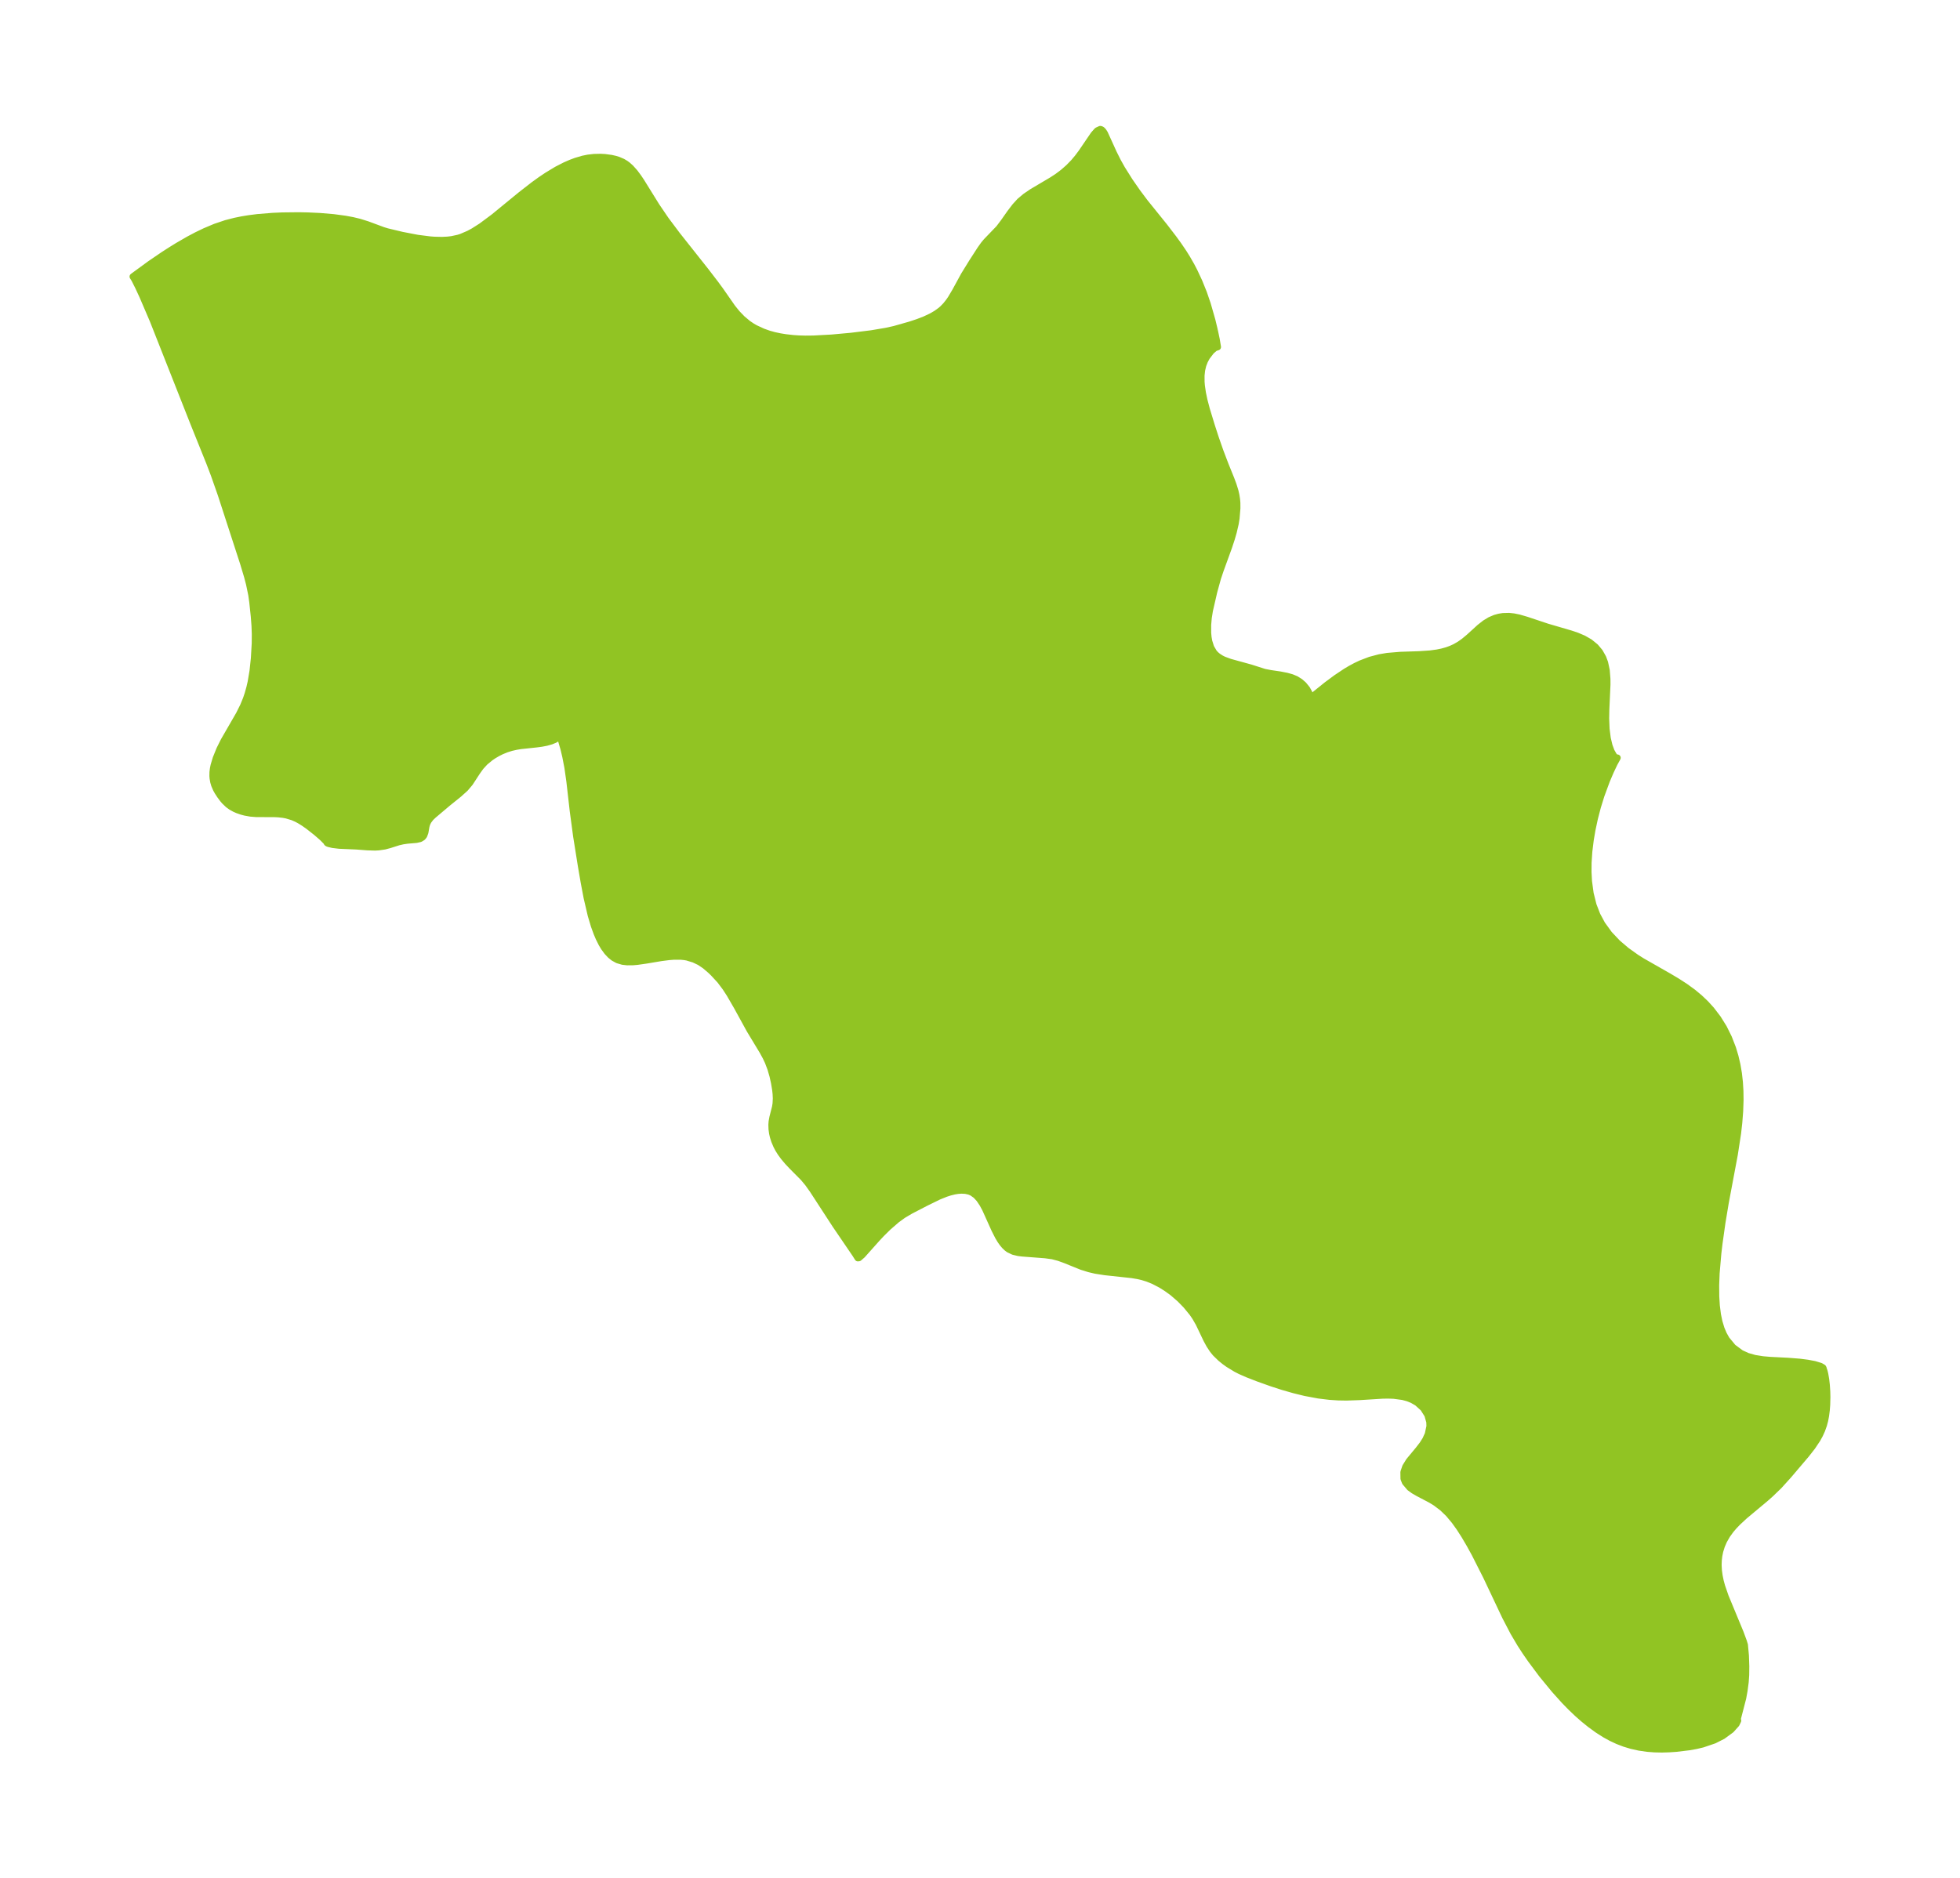 <?xml version="1.0" encoding="UTF-8"?>
<!DOCTYPE svg  PUBLIC '-//W3C//DTD SVG 1.1//EN'  'http://www.w3.org/Graphics/SVG/1.1/DTD/svg11.dtd'>
<svg width="292.63pt" height="280.51pt" version="1.1" viewBox="0 0 292.63 280.51" xmlns="http://www.w3.org/2000/svg" xmlns:xlink="http://www.w3.org/1999/xlink">
 <defs>
  <style type="text/css">*{stroke-linejoin: round; stroke-linecap: butt}</style>
 </defs>
 <g id="figure_1">
  <g id="patch_1">
   <path d="m0 280.51h292.63v-280.51h-292.63v280.51z" fill="none"/>
  </g>
  <g id="axes_1">
   <g id="PatchCollection_1">
    <defs>
     <path id="me9143d4e22" d="m181.33-231.15 0.276 1.308 0.192 1.149-0.404 0.131-0.56 0.483-0.668 0.873-0.315 0.587-0.249 0.65-0.174 0.739-0.085 0.785 0.003 0.959 0.046 0.572 0.155 1.076 0.231 1.099 0.36 1.369 0.782 2.563 0.564 1.732 0.69 1.975 0.772 2.027 0.855 2.113 0.315 0.843 0.294 0.947 0.142 0.626 0.091 0.584 0.047 0.548 0.005 0.805-0.122 1.485-0.13 0.808-0.297 1.273-0.29 1.001-0.417 1.26-1.222 3.361-0.419 1.247-0.553 2.005-0.652 2.835-0.171 1.068-0.092 1.064 3.19e-4 1.208 0.059 0.645 0.107 0.617 0.283 0.897 0.446 0.766 0.281 0.31 0.329 0.278 0.469 0.302 0.407 0.204 0.928 0.34 3.079 0.849 2.05 0.655 0.916 0.179 1.404 0.205 1.001 0.196 0.748 0.207 0.657 0.274 0.601 0.377 0.524 0.459 0.5 0.615 0.317 0.575 0.157 0.508-0.045 0.37 2.546-2.049 1.442-1.069 1.395-0.929 0.687-0.41 0.774-0.418 0.788-0.374 1.38-0.527 1.413-0.374 1.163-0.196 1.938-0.163 2.791-0.092 1.657-0.112 1.05-0.144 0.734-0.15 0.71-0.197 0.617-0.224 0.591-0.269 0.691-0.395 0.663-0.468 0.757-0.63 1.588-1.447 0.797-0.628 0.753-0.457 0.76-0.322 0.576-0.159 0.592-0.095 0.894-0.022 0.703 0.074 0.783 0.159 1.156 0.338 3.07 1.024 3.491 1.021 0.986 0.336 0.93 0.397 0.933 0.536 0.848 0.692 0.639 0.761 0.482 0.857 0.279 0.749 0.242 1.127 0.103 1.298 0.004 0.855-0.168 3.709-0.025 1.347 0.063 1.558 0.175 1.383 0.264 1.117 0.311 0.841 0.391 0.68 0.273 0.264 0.245 0.019-0.458 0.836-0.564 1.189-0.581 1.364-0.821 2.228-0.528 1.706-0.45 1.725-0.37 1.735-0.252 1.488-0.213 1.731-0.11 1.656-0.01 1.41 0.074 1.379 0.248 1.824 0.435 1.737 0.571 1.479 0.74 1.38 1.062 1.464 1.246 1.321 1.342 1.143 1.449 1.034 0.88 0.557 3.958 2.257 1.263 0.751 1.226 0.794 1.171 0.853 0.962 0.802 0.902 0.859 0.836 0.916 0.999 1.308 0.867 1.397 0.74 1.491 0.604 1.557 0.371 1.233 0.294 1.26 0.219 1.282 0.146 1.311 0.079 1.325 0.017 1.335-0.058 1.683-0.132 1.69-0.179 1.571-0.482 3.145-1.35 7.192-0.499 2.998-0.437 3.098-0.178 1.504-0.258 2.994-0.067 1.748 0.014 1.721 0.085 1.364 0.168 1.324 0.221 1.077 0.31 1.026 0.348 0.828 0.43 0.77 0.986 1.193 1.194 0.88 0.959 0.44 1.087 0.31 1.215 0.194 1.086 0.093 2.69 0.137 1.69 0.133 1.201 0.153 1.048 0.198 0.892 0.27 0.366 0.214 0.065 0.116-0.005 0.107 0.066 0.109 0.081 0.253 0.1 0.419 0.131 0.763 0.096 0.836 0.065 0.984 0.018 0.805-0.028 1.151-0.06 0.802-0.113 0.872-0.133 0.684-0.178 0.668-0.278 0.779-0.312 0.683-0.357 0.65-0.763 1.143-0.872 1.115-2.67 3.144-1.414 1.564-1.285 1.241-0.72 0.636-3.139 2.624-1.007 0.934-0.556 0.577-0.516 0.604-0.552 0.769-0.466 0.817-0.33 0.766-0.248 0.799-0.139 0.681-0.081 0.697-0.023 0.71 0.043 0.792 0.108 0.801 0.167 0.808 0.208 0.764 0.531 1.54 2.244 5.418 0.459 1.249 0.173 0.556 0.017 0.225 0.125 1.339 0.057 1.625-0.015 1.29-0.074 1.046-0.173 1.298-0.198 1.092-0.807 3.118 0.065 0.249-0.239 0.503-0.776 0.868-1.256 0.919-1.276 0.646-1.729 0.588-0.973 0.229-0.998 0.181-1.964 0.236-1.07 0.073-1.068 0.03-1.097-0.023-1.086-0.084-1.19-0.172-1.163-0.258-1.047-0.316-1.016-0.39-0.971-0.454-0.939-0.517-1.107-0.707-1.065-0.775-0.988-0.797-0.955-0.841-0.988-0.944-0.955-0.981-1.431-1.59-1.903-2.314-1.668-2.238-0.792-1.144-0.757-1.165-1.016-1.719-1.222-2.342-2.836-5.997-1.716-3.393-0.772-1.407-0.797-1.355-0.724-1.129-0.759-1.059-0.89-1.061-0.93-0.893-1-0.752-0.712-0.437-1.891-0.994-0.673-0.389-0.584-0.424-0.677-0.797-0.213-0.547-0.014-0.96 0.273-0.806 0.534-0.863 1.393-1.68 0.624-0.81 0.442-0.704 0.371-0.812 0.253-1.181-0.021-0.655-0.295-1.043-0.642-1.008-0.903-0.816-0.74-0.429-0.687-0.274-0.741-0.2-1.341-0.18-0.819-0.029-0.844 0.012-3.444 0.214-1.985 0.068-1.218-0.023-1.264-0.083-1.665-0.202-2.004-0.375-1.65-0.405-1.722-0.494-1.619-0.526-2.035-0.727-1.531-0.595-1.115-0.489-0.628-0.321-1.146-0.697-0.559-0.401-0.614-0.499-0.748-0.727-0.424-0.522-0.475-0.72-0.434-0.795-1.154-2.42-0.54-0.939-0.431-0.631-0.937-1.141-0.904-0.929-1.09-0.947-0.925-0.672-0.858-0.537-1.103-0.573-0.893-0.358-0.727-0.225-0.689-0.161-0.889-0.15-4.056-0.439-1.385-0.217-0.959-0.224-1.119-0.349-2.415-0.976-0.973-0.355-0.961-0.255-1.081-0.149-3.451-0.265-0.567-0.071-0.744-0.179-0.679-0.321-0.288-0.213-0.351-0.336-0.319-0.383-0.284-0.405-0.341-0.568-0.535-1.053-1.393-3.09-0.404-0.748-0.491-0.73-0.504-0.548-0.576-0.409-0.41-0.173-0.571-0.127-0.601-0.032-0.539 0.037-0.526 0.085-0.662 0.163-0.617 0.199-1.068 0.43-1.909 0.934-2.299 1.19-1.125 0.666-0.92 0.669-1.298 1.126-1.012 1.002-0.598 0.637-2.245 2.517-0.505 0.439-0.151 0.019-0.38-0.604-2.958-4.342-3.412-5.247-0.709-0.991-0.667-0.801-1.709-1.72-0.638-0.679-0.592-0.704-0.431-0.585-0.383-0.61-0.265-0.508-0.304-0.723-0.197-0.62-0.112-0.49-0.086-0.616-0.022-0.672 0.035-0.468 0.119-0.644 0.386-1.509 0.084-0.521 0.039-0.789-0.031-0.671-0.066-0.61-0.171-1.034-0.232-1.046-0.305-1.057-0.396-1.048-0.345-0.73-0.481-0.88-1.902-3.146-1.927-3.508-1.081-1.867-0.63-0.968-0.803-1.065-0.966-1.047-0.463-0.45-0.835-0.712-0.793-0.53-0.853-0.404-1.018-0.31-0.374-0.065-0.548-0.055-1.085-1.56e-4 -0.707 0.055-1.163 0.149-2.27 0.38-1.302 0.185-0.672 0.057-0.825 0.004-0.667-0.076-0.75-0.22-0.617-0.341-0.457-0.367-0.483-0.513-0.48-0.655-0.336-0.56-0.422-0.843-0.307-0.722-0.408-1.12-0.464-1.553-0.613-2.626-0.425-2.241-0.428-2.485-0.711-4.457-0.507-3.78-0.507-4.444-0.29-2.036-0.324-1.676-0.277-1.156-0.426-1.469-0.133-0.328-0.091-0.091-0.031 0.122-0.146 0.139-0.515 0.304-0.549 0.223-0.695 0.196-0.723 0.138-0.747 0.1-2.383 0.254-0.651 0.107-0.714 0.161-0.749 0.233-0.747 0.306-0.56 0.279-0.591 0.346-0.483 0.326-0.826 0.68-0.642 0.701-0.535 0.747-1.076 1.65-0.679 0.806-0.975 0.879-1.674 1.349-2.12 1.792-0.408 0.39-0.369 0.491-0.184 0.385-0.114 0.381-0.162 0.931-0.173 0.46-0.208 0.261-0.356 0.219-0.571 0.129-1.346 0.116-0.646 0.094-0.652 0.147-1.339 0.425-0.749 0.199-0.903 0.131-0.532 0.028-1.143-0.034-1.64-0.124-2.556-0.111-0.98-0.118-0.581-0.137-0.216-0.083-0.067-0.069-0.077-0.154-0.618-0.62-0.88-0.765-1.168-0.92-0.683-0.481-0.652-0.404-0.423-0.226-0.592-0.262-0.956-0.287-0.498-0.091-0.687-0.076-0.658-0.032-2.626-0.005-0.883-0.07-0.814-0.146-0.485-0.128-0.653-0.227-0.404-0.178-0.54-0.301-0.44-0.321-0.53-0.508-0.258-0.3-0.423-0.567-0.363-0.562-0.206-0.37-0.269-0.623-0.136-0.467-0.094-0.533-0.028-0.334 0.009-0.574 0.067-0.535 0.099-0.479 0.314-1.048 0.549-1.356 0.627-1.258 2.272-3.937 0.637-1.276 0.422-1.032 0.244-0.72 0.27-0.952 0.198-0.86 0.279-1.646 0.204-1.908 0.127-2.212 0.011-1.415-0.044-1.223-0.11-1.437-0.228-2.149-0.144-1.034-0.338-1.631-0.296-1.129-0.601-2.001-3.331-10.254-1.057-3.008-0.66-1.729-2.335-5.802-6.103-15.459-1.57-3.664-0.635-1.367-0.547-1.087-0.251-0.401 2.574-1.882 1.99-1.356 1.047-0.676 1.08-0.668 1.653-0.955 1.186-0.628 1.199-0.58 1.573-0.663 1.597-0.538 1.335-0.344 1.086-0.221 1.028-0.168 1.252-0.159 2.274-0.186 1.456-0.063 2.433-0.027 1.354 0.027 1.811 0.085 2.055 0.175 1.724 0.232 1.091 0.203 0.999 0.239 1.17 0.365 2.385 0.882 0.603 0.184 2.218 0.531 2.321 0.447 1.87 0.238 0.656 0.048 1.132 0.025 0.858-0.043 0.6-0.072 0.972-0.21 0.443-0.141 1.135-0.486 0.694-0.376 1.184-0.753 1.852-1.378 4.064-3.33 1.89-1.469 1.046-0.755 0.949-0.638 1.451-0.878 1.216-0.626 0.858-0.376 0.782-0.293 1.038-0.305 0.768-0.157 0.885-0.102 0.967-0.023 0.638 0.032 0.96 0.128 0.602 0.136 0.462 0.142 0.64 0.274 0.443 0.263 0.326 0.241 0.444 0.4 0.597 0.668 0.523 0.701 0.468 0.699 2.249 3.626 1.38 2.032 1.699 2.269 4.258 5.377 1.473 1.919 0.703 0.958 1.835 2.629 0.681 0.842 0.778 0.808 0.868 0.727 0.629 0.423 0.482 0.274 1.119 0.517 0.892 0.317 0.784 0.217 0.87 0.186 0.838 0.136 1.128 0.127 0.863 0.058 0.96 0.027 1.198-0.011 2.742-0.149 2.907-0.265 3.018-0.373 2.19-0.37 1.237-0.272 2.382-0.678 1.131-0.375 1.039-0.402 0.98-0.461 0.727-0.423 0.665-0.482 0.279-0.242 0.47-0.482 0.451-0.562 0.324-0.468 0.661-1.115 1.295-2.375 1.193-1.935 1.247-1.934 0.519-0.729 0.377-0.452 1.882-1.957 0.703-0.929 0.954-1.358 0.764-1.002 0.698-0.764 0.853-0.716 0.962-0.656 2.953-1.747 0.834-0.543 0.87-0.656 0.815-0.717 0.749-0.768 0.606-0.722 0.55-0.734 1.834-2.693 0.518-0.586 0.457-0.211 0.134 0.032 0.127 0.079 0.172 0.179 0.219 0.339 1.335 2.936 0.619 1.236 0.624 1.116 1.155 1.837 1.163 1.675 1.105 1.474 2.897 3.592 1.361 1.774 0.75 1.03 0.768 1.133 0.508 0.813 0.633 1.102 0.463 0.888 0.72 1.544 0.671 1.664 0.572 1.665 0.687 2.398 0.376 1.558" stroke="#91c423"/>
    </defs>
    <g clip-path="url(#p7f29b30b6f)">
     <use y="280.512" fill="#91c423" stroke="#91c423" xlink:href="#me9143d4e22"/>
    </g>
   </g>
  </g>
 </g>
 <defs>
  <clipPath id="p7f29b30b6f">
   <rect x="7.2" y="7.2" width="278.23" height="266.11"/>
  </clipPath>
 </defs>
</svg>
